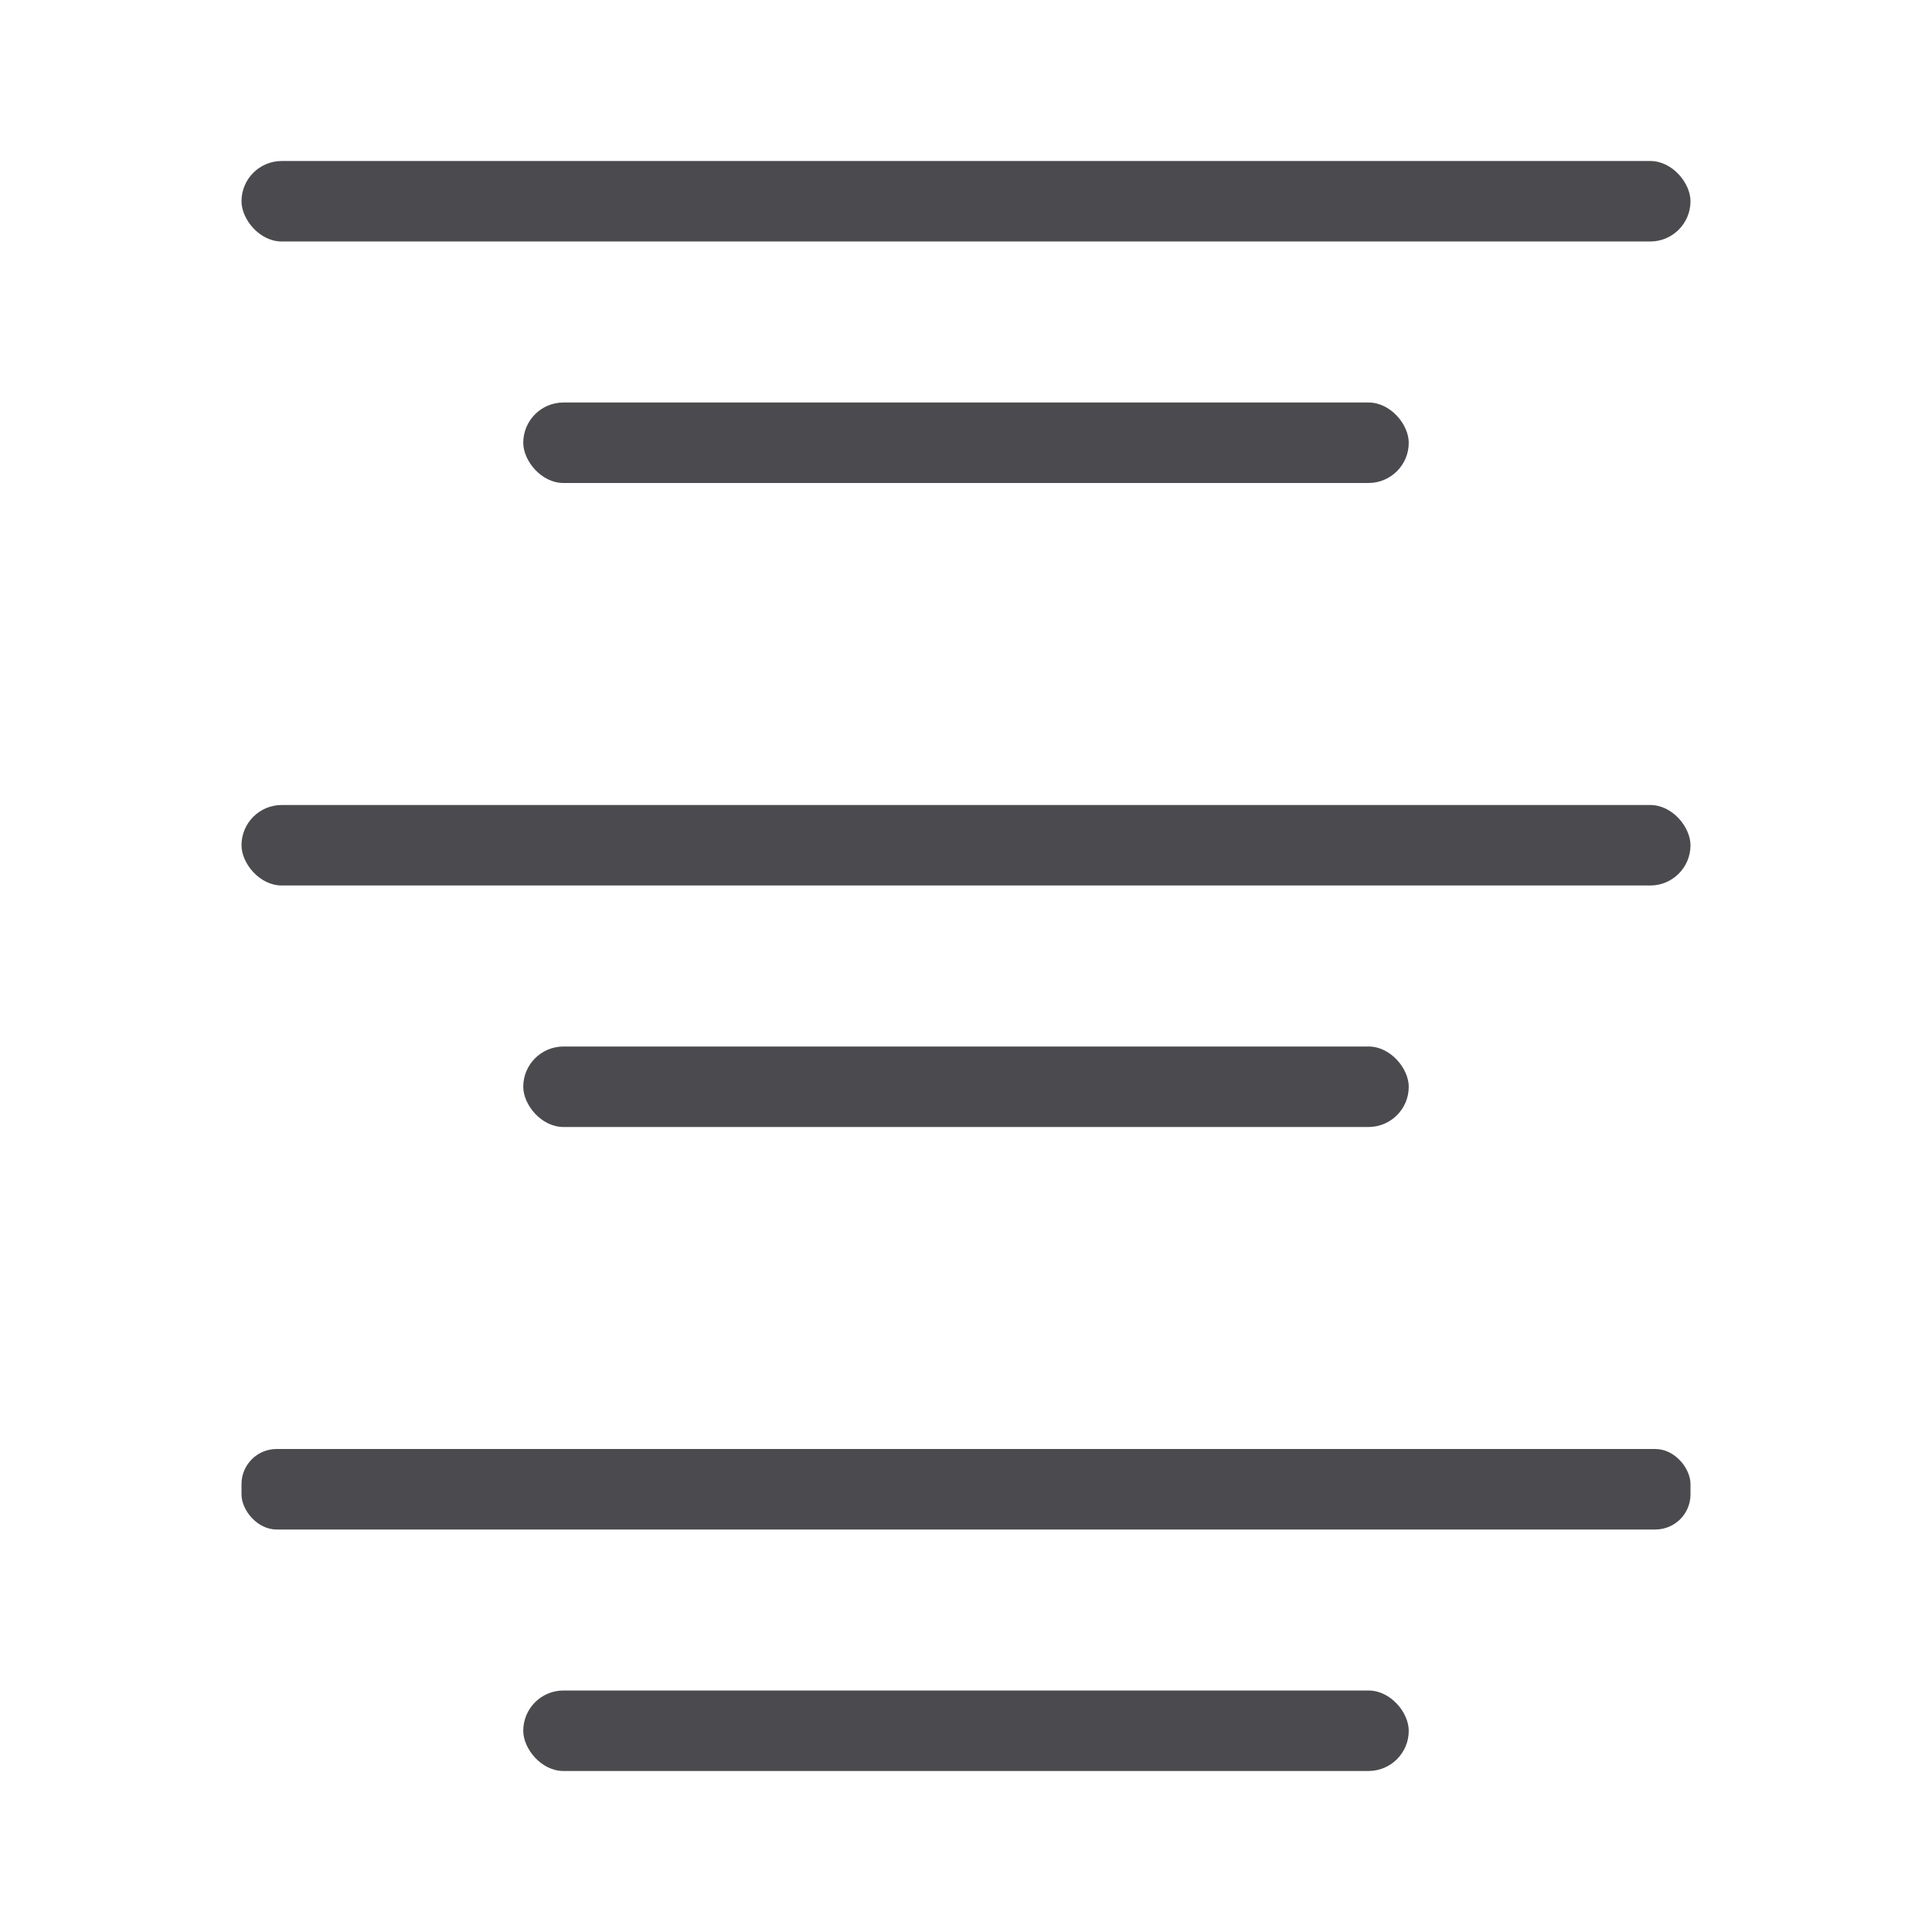 <svg viewBox="0 0 24 24" xmlns="http://www.w3.org/2000/svg"><g fill="#4b4b4f"><rect height="1" ry=".5" width="18" x="3" y="2"/><rect height="1" ry=".5" width="18" x="3" y="10"/><rect height="1" ry=".436" width="18" x="3" y="18"/><rect height="1" ry=".5" width="11" x="6.5" y="21"/><rect height="1" ry=".5" width="11" x="6.5" y="13"/><rect height="1" ry=".5" width="11" x="6.5" y="5"/></g></svg>